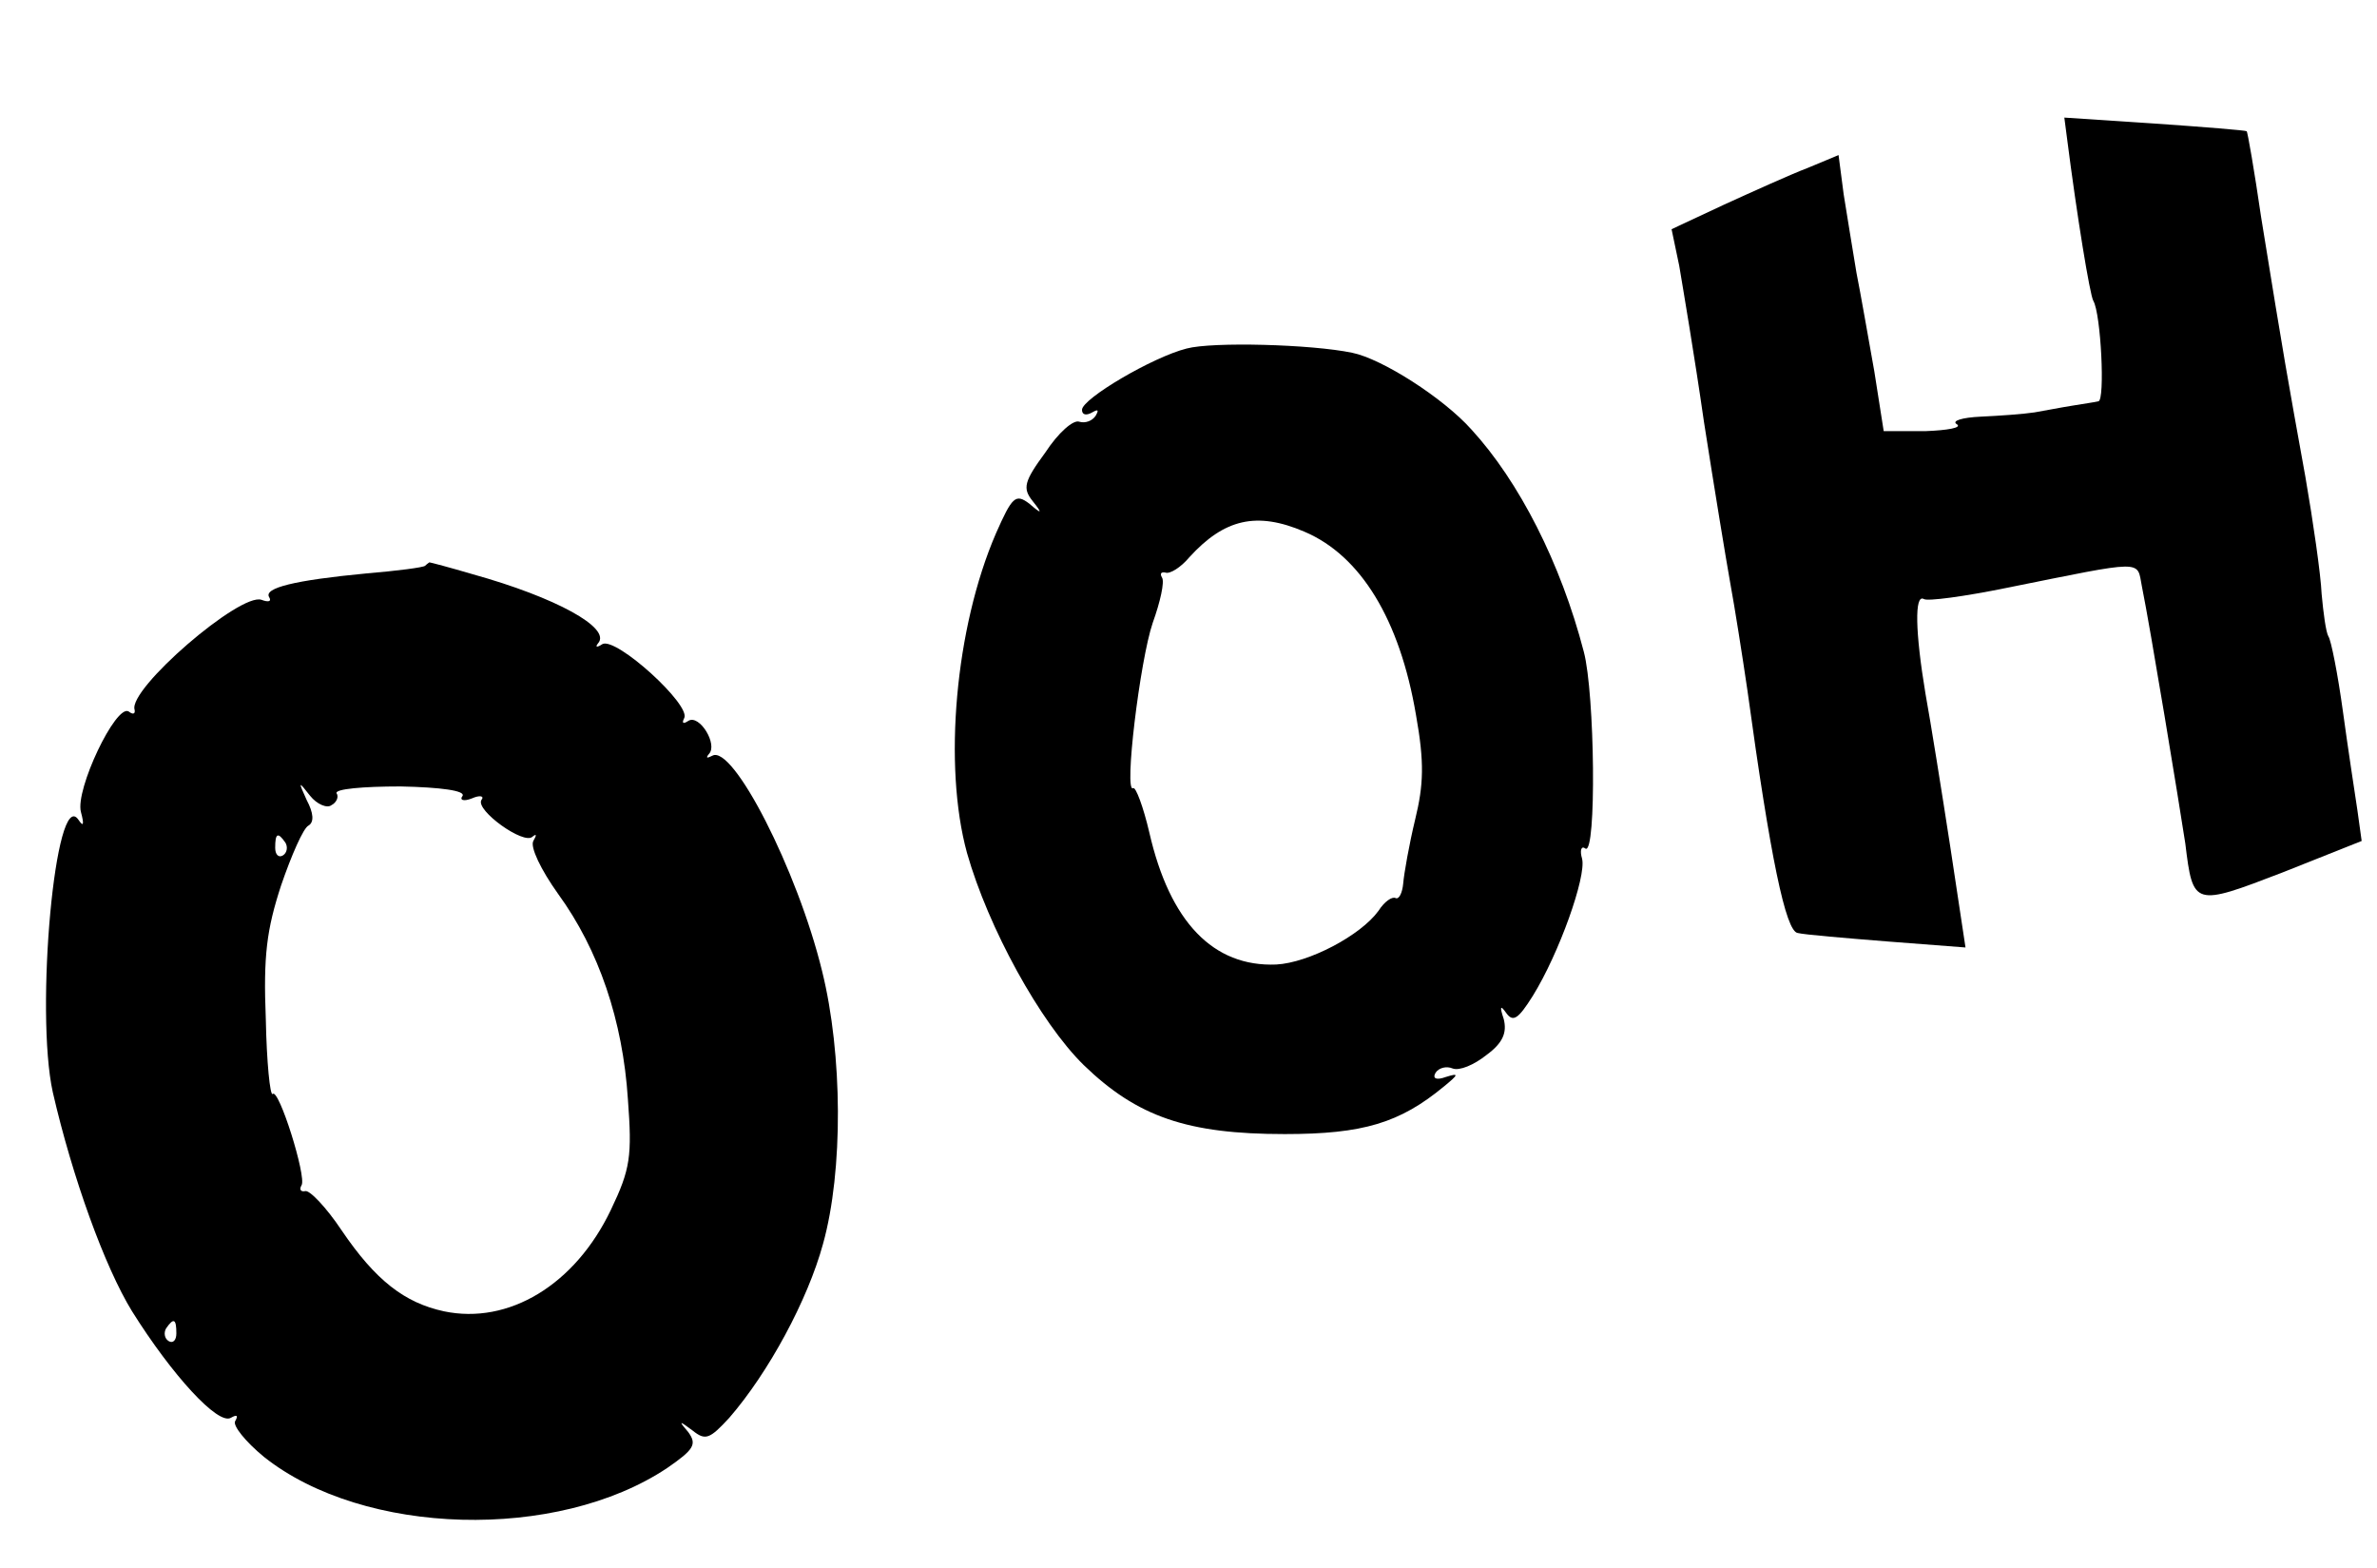 <?xml version="1.0" standalone="no"?>
<!DOCTYPE svg PUBLIC "-//W3C//DTD SVG 20010904//EN"
 "http://www.w3.org/TR/2001/REC-SVG-20010904/DTD/svg10.dtd">
<svg version="1.0" xmlns="http://www.w3.org/2000/svg"
 width="279pt" height="184pt" viewBox="0 0 279 184"
 preserveAspectRatio="xMidYMid meet">

<g transform="translate(0,184) scale(0.1,-0.1)"
fill="#000000" stroke="none">
<path d="M2426 1679 c12 -94 27 -185 31 -192 9 -15 14 -117 6 -118 -4 -1 -18
-3 -30 -5 -13 -2 -33 -6 -45 -8 -13 -2 -41 -4 -63 -5 -22 -1 -35 -5 -28 -9 6
-4 -11 -7 -37 -8 l-49 0 -11 70 c-7 39 -16 91 -21 116 -4 25 -11 66 -15 92
l-6 46 -36 -15 c-21 -8 -65 -28 -98 -43 l-62 -29 9 -43 c4 -24 18 -106 29
-183 12 -77 26 -162 31 -190 5 -27 14 -84 20 -125 27 -197 45 -283 59 -285 8
-2 56 -6 106 -10 l91 -7 -18 119 c-10 65 -23 146 -29 179 -12 72 -13 117 -2
111 4 -3 48 3 97 13 164 33 153 33 159 2 10 -49 44 -256 51 -302 9 -74 10 -74
114 -34 l93 37 -5 36 c-3 20 -11 72 -17 116 -6 44 -14 84 -17 88 -3 5 -6 28
-8 50 -1 23 -10 85 -19 137 -22 122 -24 132 -52 305 -8 55 -16 101 -17 101 -1
1 -50 5 -108 9 l-106 7 3 -23z"/>
<path d="M1393 1431 c-40 -10 -123 -59 -123 -72 0 -6 5 -7 12 -3 7 4 8 3 4 -4
-4 -6 -12 -9 -19 -7 -7 3 -25 -13 -40 -36 -25 -34 -27 -42 -15 -57 12 -15 11
-16 -4 -3 -16 12 -20 8 -39 -35 -48 -111 -62 -273 -34 -375 25 -88 86 -199
137 -249 63 -61 122 -81 236 -81 92 0 135 13 187 56 17 14 18 16 2 11 -11 -4
-16 -2 -12 5 4 6 13 8 20 5 8 -3 25 4 40 16 19 14 24 26 20 42 -5 15 -4 17 3
7 8 -11 14 -7 31 20 31 50 63 140 58 161 -3 10 -1 16 4 12 13 -7 11 182 -2
231 -27 104 -76 200 -132 261 -33 37 -105 83 -140 90 -48 10 -164 13 -194 5z
m138 -215 c66 -28 112 -103 131 -215 10 -56 9 -82 -1 -123 -7 -29 -13 -63 -14
-75 -1 -11 -5 -19 -9 -17 -4 2 -13 -4 -20 -15 -21 -29 -82 -61 -120 -63 -74
-3 -125 50 -149 155 -7 30 -16 54 -19 52 -11 -7 8 150 23 194 9 25 14 48 11
53 -3 5 -1 7 4 6 5 -2 18 6 28 18 41 45 79 54 135 30z"/>
<path d="M499 1176 c-2 -2 -33 -6 -69 -9 -84 -8 -121 -17 -114 -28 3 -5 -1 -6
-9 -3 -25 9 -157 -105 -149 -129 1 -5 -2 -6 -7 -2 -15 9 -63 -92 -56 -118 4
-15 3 -18 -3 -9 -27 39 -51 -225 -30 -320 23 -100 61 -205 93 -257 47 -75 101
-134 116 -125 7 4 9 3 5 -4 -3 -5 12 -24 34 -42 117 -93 344 -99 473 -13 32
22 35 28 25 42 -12 14 -11 14 5 2 15 -12 20 -10 43 15 46 53 92 138 110 204
24 86 23 223 -1 320 -29 119 -105 267 -129 253 -6 -3 -8 -3 -4 2 11 11 -11 47
-24 39 -6 -4 -8 -3 -5 3 9 15 -80 96 -96 87 -6 -4 -9 -4 -5 1 16 18 -50 54
-147 81 -27 8 -50 14 -51 14 0 0 -3 -2 -5 -4z m-110 -281 c6 3 9 10 6 14 -2 5
31 8 75 8 48 -1 76 -5 73 -11 -4 -5 1 -7 11 -3 9 4 15 3 11 -2 -7 -12 50 -53
60 -43 5 4 5 2 1 -5 -4 -7 9 -34 29 -62 48 -66 76 -149 82 -241 5 -67 3 -82
-20 -130 -42 -88 -120 -135 -196 -119 -46 10 -80 36 -120 95 -18 27 -38 48
-43 46 -5 -1 -7 2 -4 7 6 10 -27 115 -34 107 -3 -2 -7 37 -8 88 -3 74 1 105
18 157 12 35 26 67 32 70 7 4 6 15 -2 30 -10 22 -10 23 4 5 8 -10 20 -15 25
-11z m-54 -44 c3 -5 2 -12 -3 -15 -5 -3 -9 1 -9 9 0 17 3 19 12 6z m-128 -576
c0 -8 -4 -12 -9 -9 -5 3 -6 10 -3 15 9 13 12 11 12 -6z"/>
</g>
</svg>
